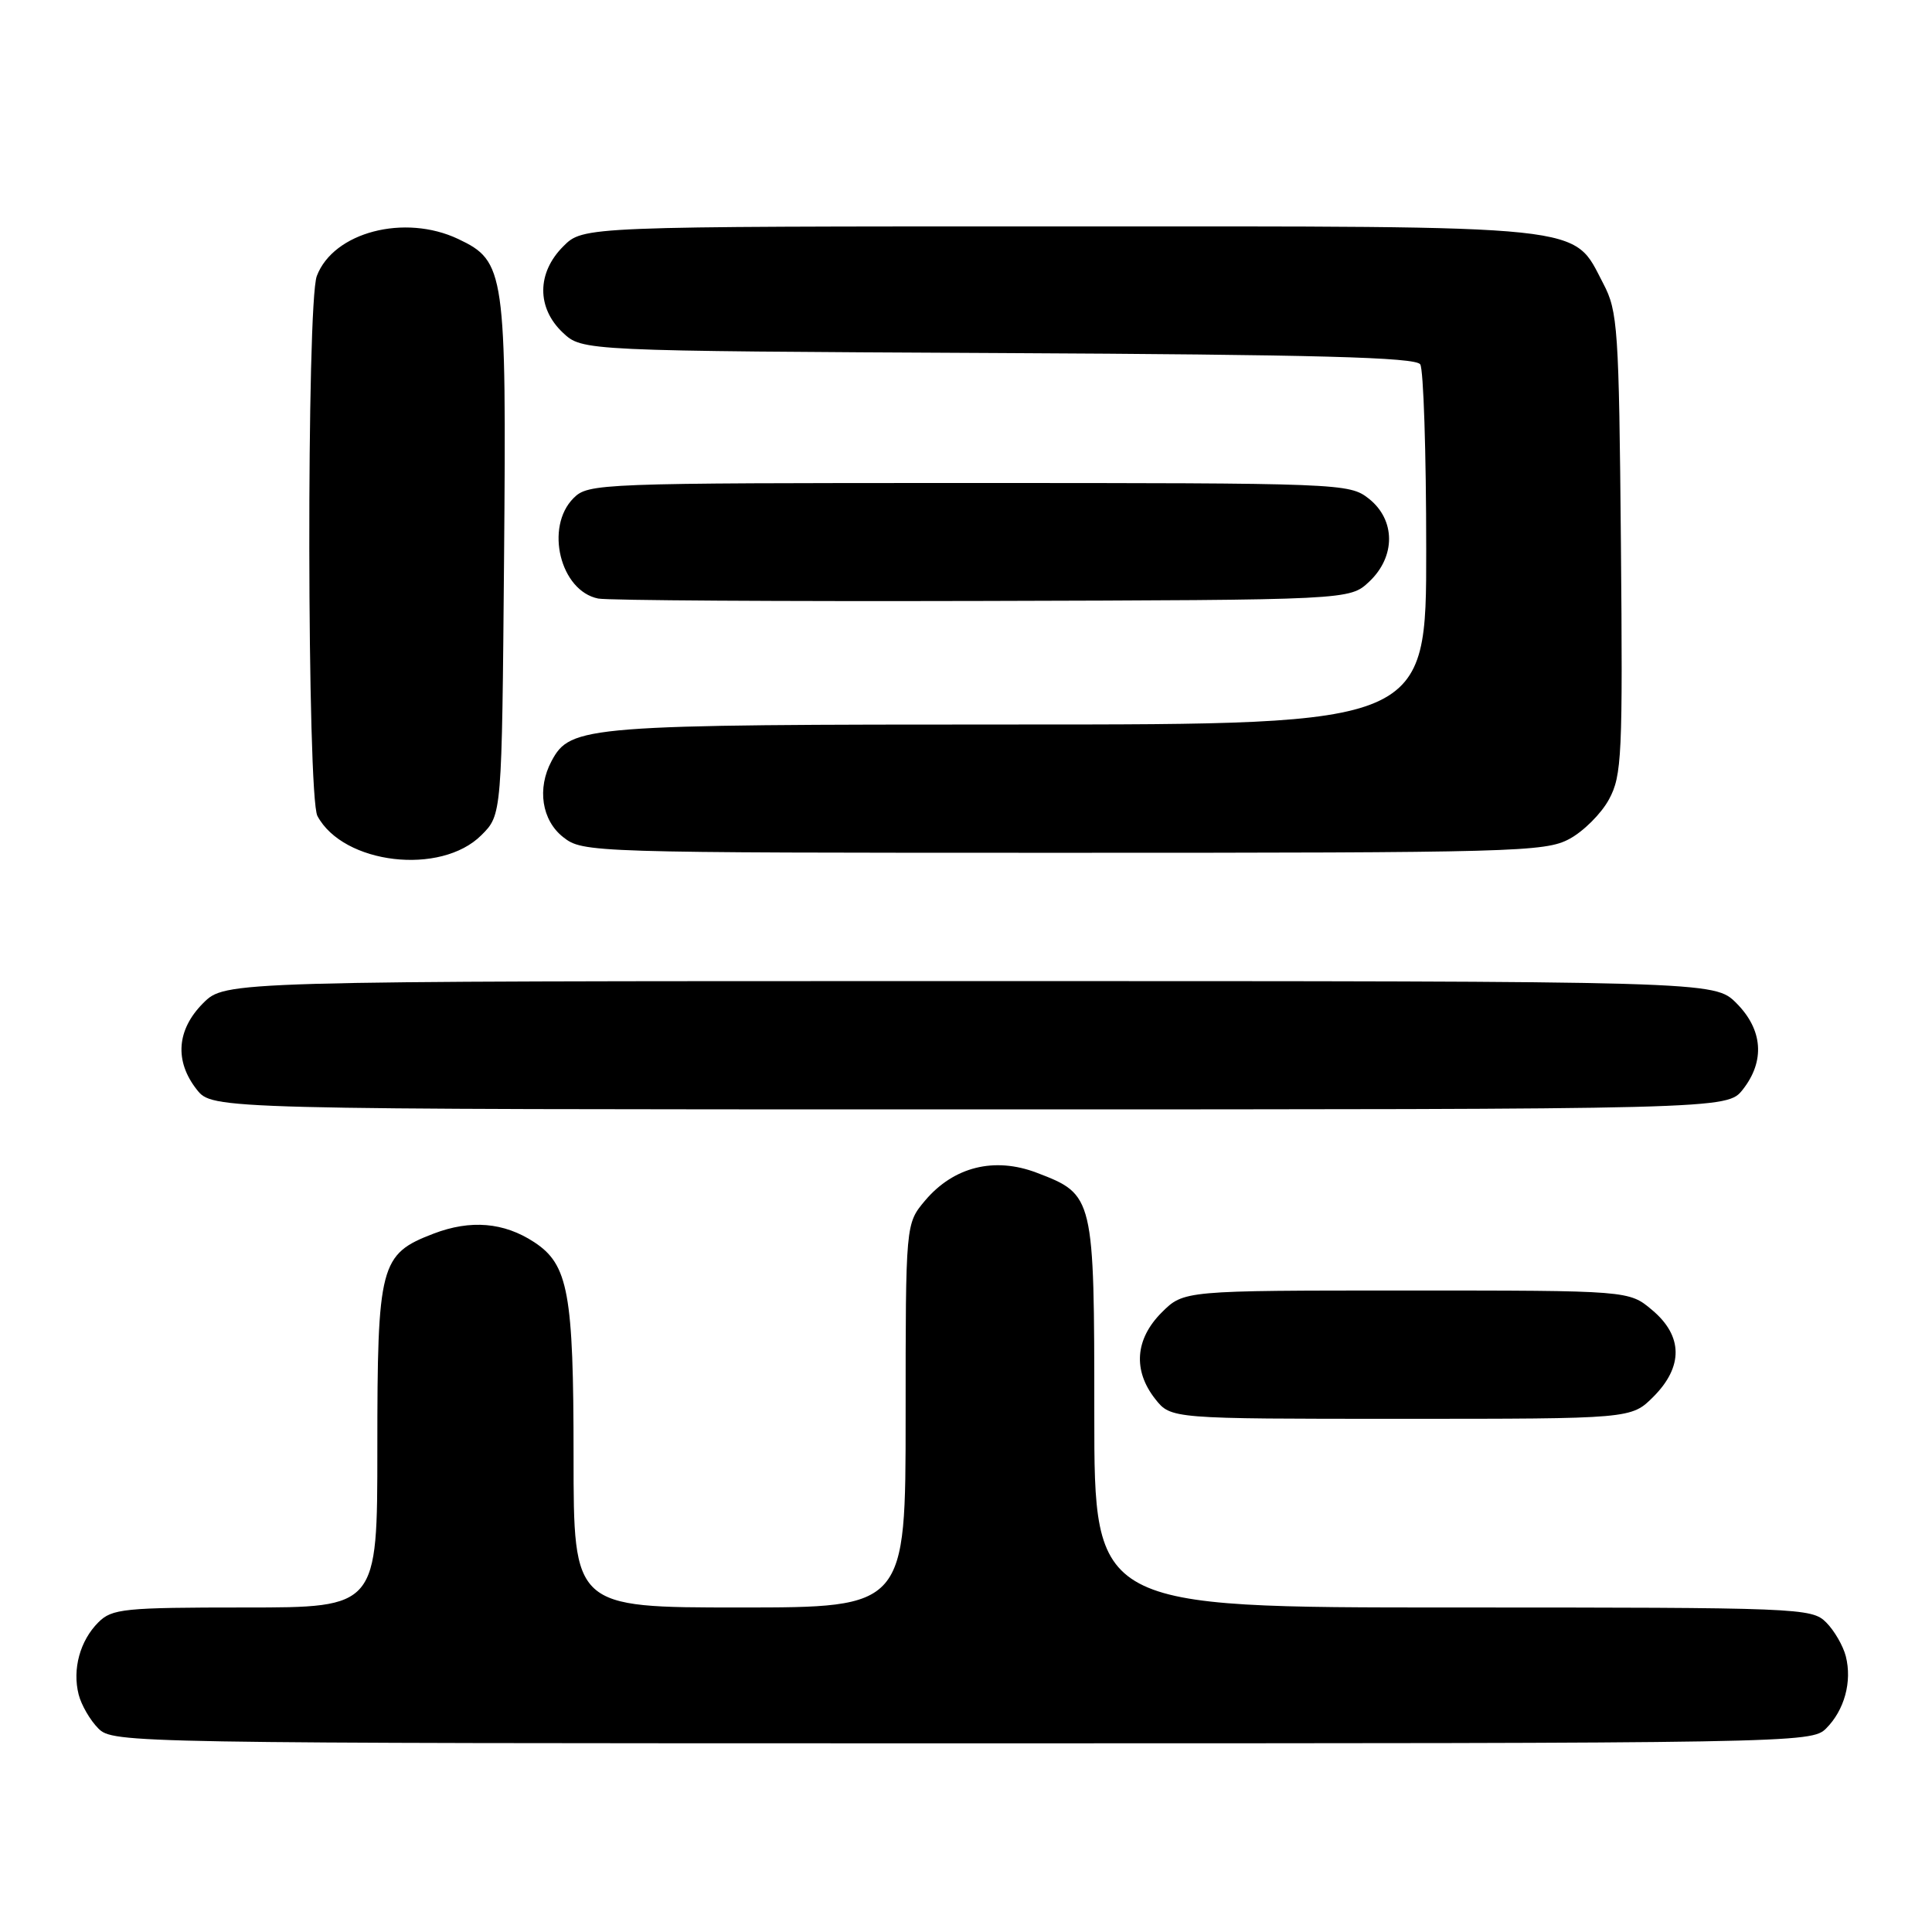 <?xml version="1.0" encoding="UTF-8" standalone="no"?>
<!DOCTYPE svg PUBLIC "-//W3C//DTD SVG 1.1//EN" "http://www.w3.org/Graphics/SVG/1.1/DTD/svg11.dtd" >
<svg xmlns="http://www.w3.org/2000/svg" xmlns:xlink="http://www.w3.org/1999/xlink" version="1.1" viewBox="0 0 256 256">
 <g >
 <path fill="currentColor"
d=" M 241.97 229.03 C 244.40 226.60 245.43 222.83 244.58 219.47 C 244.23 218.09 243.06 216.06 241.97 214.97 C 240.06 213.06 238.46 213.00 192.50 213.00 C 145.00 213.00 145.00 213.00 145.00 187.46 C 145.00 158.48 144.96 158.29 137.39 155.40 C 131.76 153.25 126.36 154.60 122.57 159.09 C 120.00 162.15 120.00 162.15 120.00 187.58 C 120.00 213.00 120.00 213.00 98.00 213.00 C 76.00 213.00 76.00 213.00 76.00 192.97 C 76.00 171.33 75.31 167.56 70.78 164.59 C 66.77 161.96 62.36 161.59 57.46 163.46 C 50.35 166.18 50.00 167.51 50.00 191.95 C 50.00 213.00 50.00 213.00 32.50 213.00 C 16.41 213.00 14.84 213.16 13.03 214.97 C 10.60 217.40 9.57 221.17 10.42 224.53 C 10.77 225.91 11.94 227.94 13.03 229.03 C 14.97 230.97 16.82 231.00 127.50 231.00 C 238.18 231.00 240.03 230.97 241.97 229.03 Z  M 219.08 185.08 C 223.06 181.09 223.01 177.02 218.92 173.59 C 215.85 171.00 215.85 171.00 186.35 171.00 C 156.85 171.00 156.85 171.00 153.92 173.92 C 150.41 177.44 150.10 181.59 153.07 185.37 C 155.15 188.00 155.15 188.00 185.65 188.00 C 216.15 188.00 216.15 188.00 219.08 185.08 Z  M 230.93 144.37 C 233.90 140.59 233.59 136.44 230.08 132.92 C 227.15 130.00 227.15 130.00 128.50 130.00 C 29.85 130.00 29.85 130.00 26.92 132.92 C 23.41 136.44 23.10 140.59 26.07 144.37 C 28.15 147.00 28.15 147.00 128.50 147.00 C 228.85 147.00 228.85 147.00 230.93 144.37 Z  M 63.79 110.66 C 66.50 107.96 66.50 107.96 66.79 74.04 C 67.11 35.93 66.92 34.61 60.72 31.67 C 53.61 28.30 44.18 30.76 41.98 36.57 C 40.60 40.17 40.68 105.54 42.06 108.12 C 45.49 114.53 58.42 116.04 63.79 110.66 Z  M 207.94 111.17 C 209.81 110.17 212.18 107.81 213.20 105.92 C 214.91 102.77 215.03 100.11 214.78 72.00 C 214.52 43.49 214.37 41.25 212.45 37.59 C 208.29 29.66 211.51 30.00 140.40 30.00 C 77.27 30.00 77.27 30.00 74.64 32.64 C 71.12 36.15 71.10 40.80 74.58 44.08 C 77.16 46.50 77.16 46.50 132.29 46.78 C 174.45 46.99 187.60 47.34 188.19 48.28 C 188.62 48.95 188.98 59.96 188.98 72.75 C 189.00 96.00 189.00 96.00 134.97 96.00 C 77.39 96.00 75.60 96.14 73.08 100.85 C 71.14 104.48 71.78 108.69 74.63 110.93 C 77.24 112.97 78.04 113.00 140.90 113.00 C 200.62 113.00 204.74 112.89 207.94 111.17 Z  M 181.42 77.08 C 184.96 73.75 184.93 68.88 181.37 66.07 C 178.78 64.04 177.80 64.00 128.37 64.00 C 79.33 64.00 77.95 64.05 76.00 66.00 C 72.16 69.84 74.23 78.30 79.26 79.31 C 80.49 79.56 103.40 79.70 130.17 79.63 C 178.84 79.50 178.84 79.50 181.42 77.08 Z "/>
</g>
</svg>